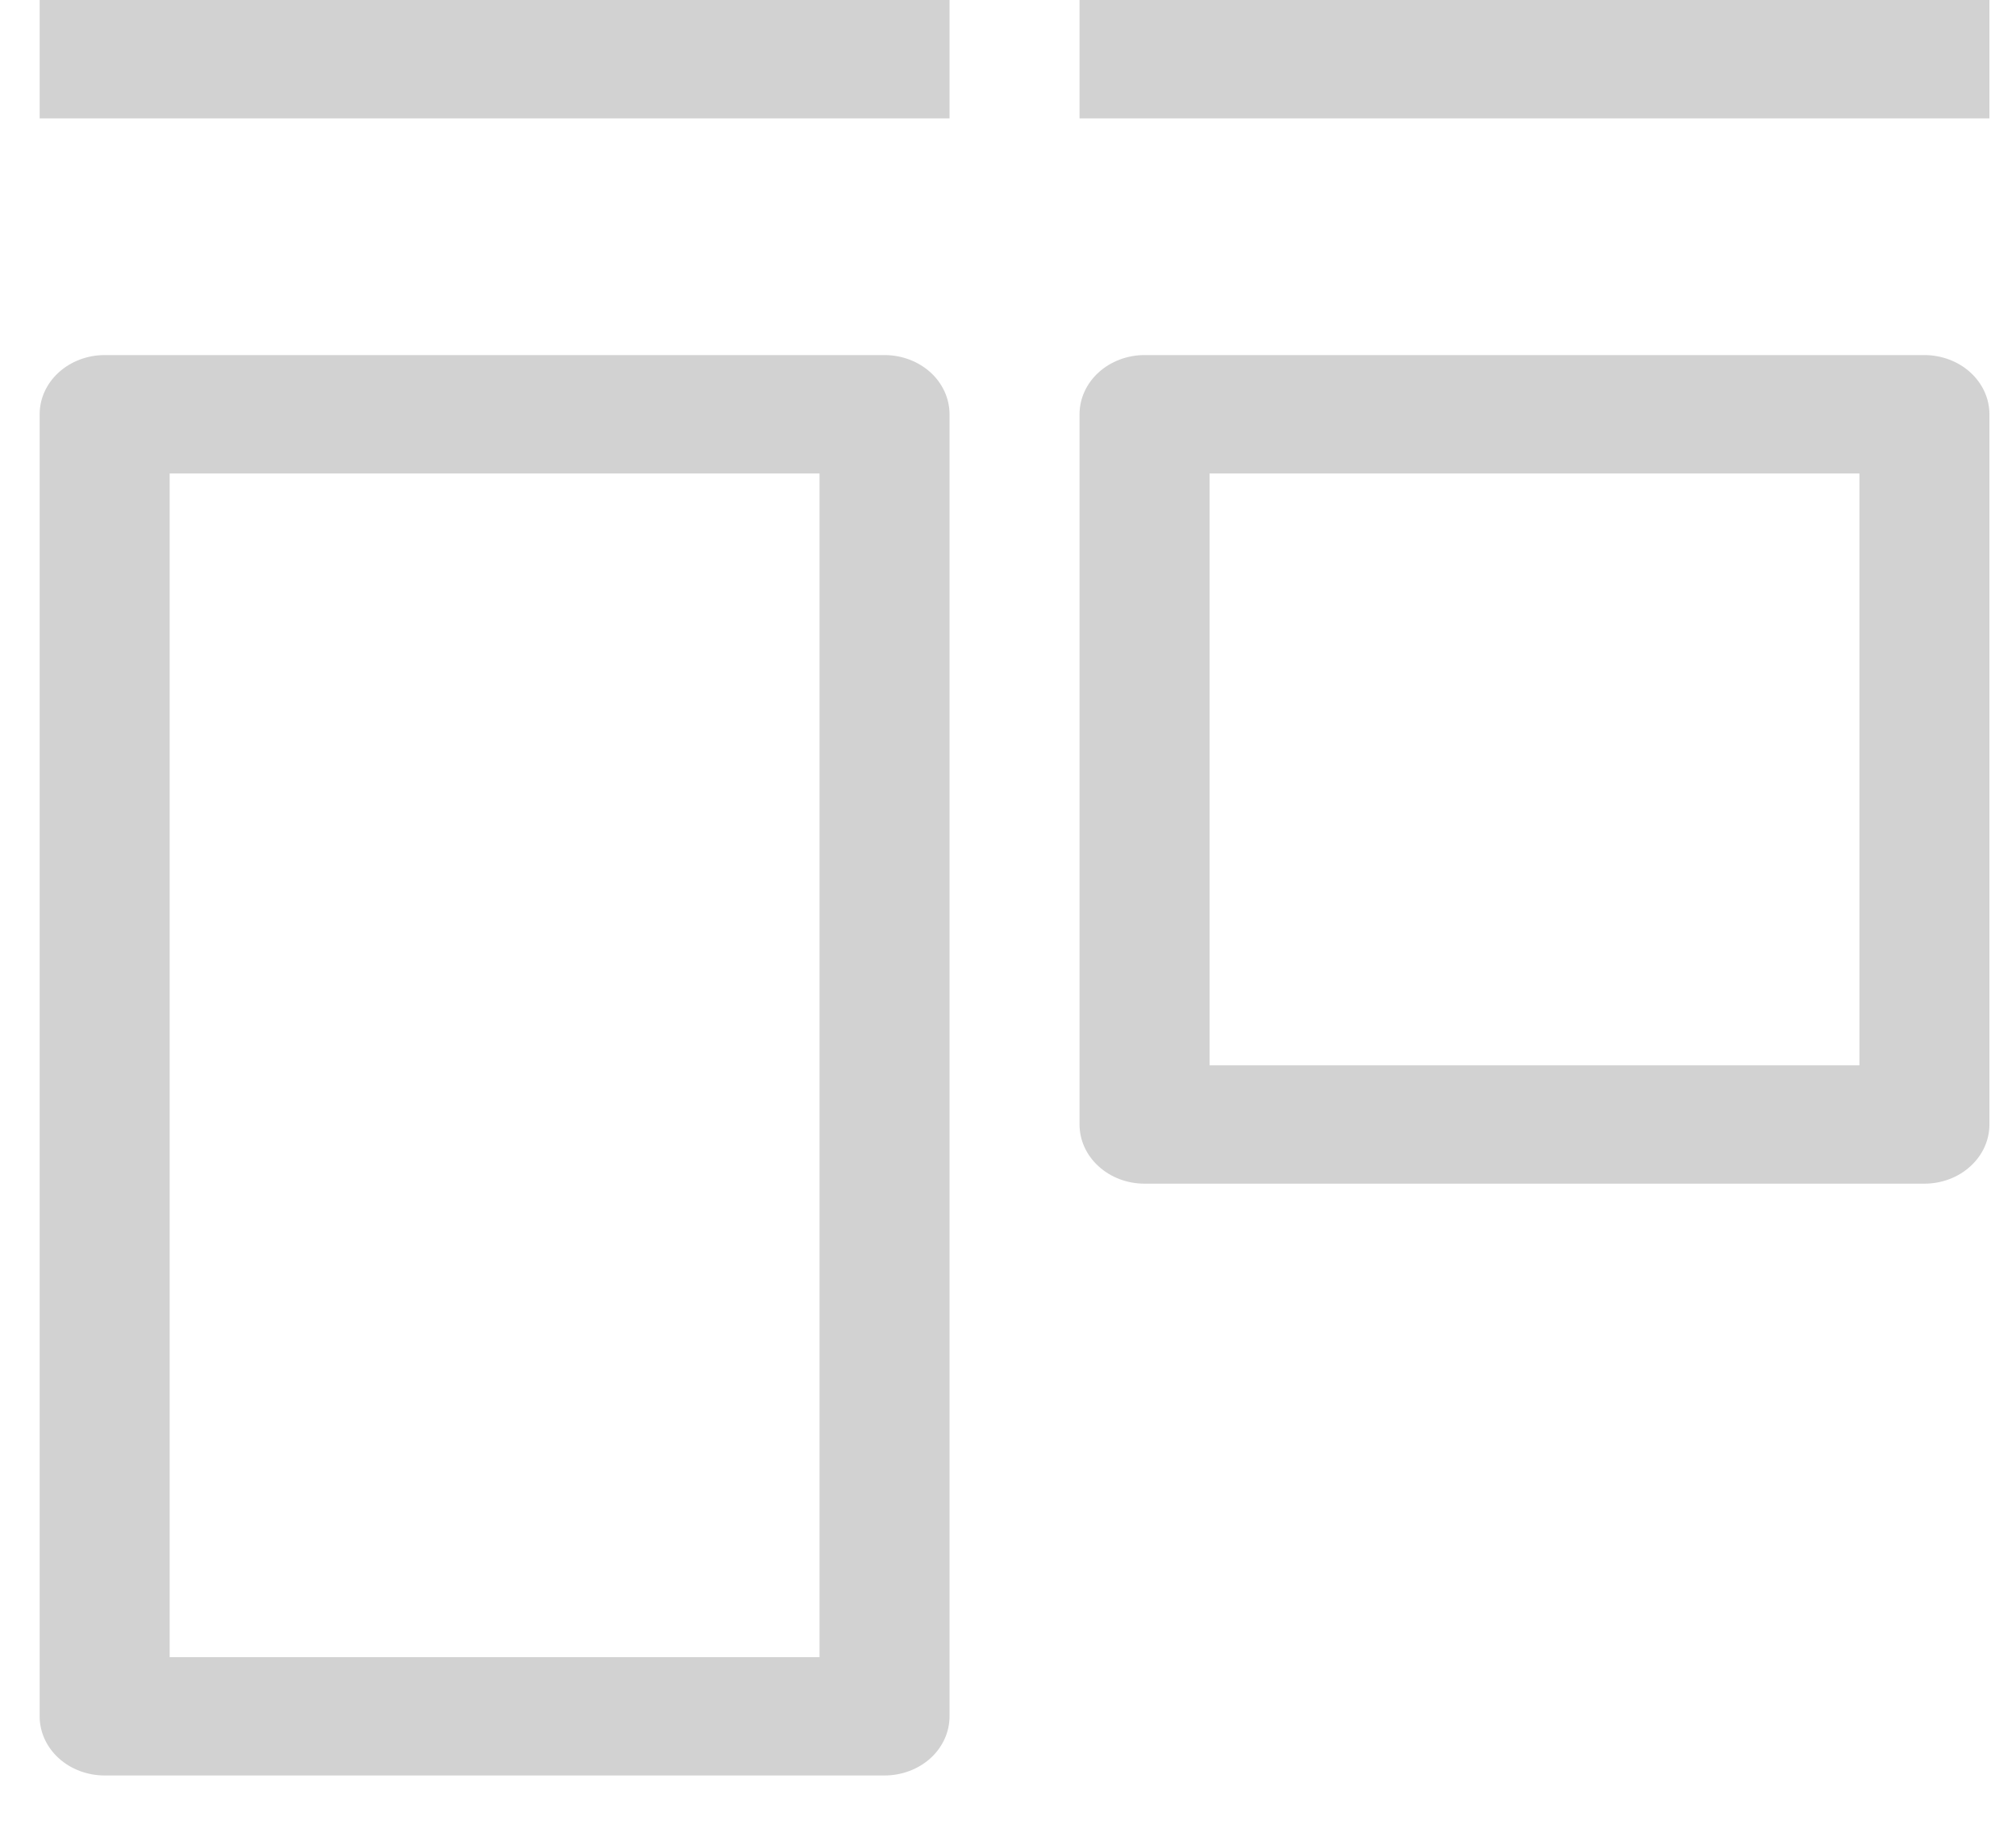 <svg width="33" height="30" viewBox="0 0 33 30" fill="none" xmlns="http://www.w3.org/2000/svg">
<path d="M1.713 6.781V5.812C1.431 5.812 1.16 5.915 0.961 6.096C0.761 6.278 0.649 6.524 0.649 6.781H1.713ZM14.479 6.781H15.543C15.543 6.524 15.431 6.278 15.232 6.096C15.032 5.915 14.761 5.812 14.479 5.812V6.781ZM14.479 28.094V29.062C14.761 29.062 15.032 28.96 15.232 28.779C15.431 28.597 15.543 28.351 15.543 28.094H14.479ZM1.713 28.094H0.649C0.649 28.351 0.761 28.597 0.961 28.779C1.16 28.96 1.431 29.062 1.713 29.062V28.094ZM18.735 6.781V5.812C18.453 5.812 18.182 5.915 17.983 6.096C17.783 6.278 17.671 6.524 17.671 6.781H18.735ZM31.501 6.781H32.565C32.565 6.524 32.453 6.278 32.253 6.096C32.054 5.915 31.783 5.812 31.501 5.812V6.781ZM31.501 18.406V19.375C31.783 19.375 32.054 19.273 32.253 19.091C32.453 18.91 32.565 18.663 32.565 18.406H31.501ZM18.735 18.406H17.671C17.671 18.663 17.783 18.91 17.983 19.091C18.182 19.273 18.453 19.375 18.735 19.375V18.406ZM0.649 1.938H15.543V0H0.649V1.938ZM17.671 1.938H32.565V0H17.671V1.938ZM1.713 7.75H14.479V5.812H1.713V7.75ZM13.415 6.781V28.094H15.543V6.781H13.415ZM14.479 27.125H1.713V29.062H14.479V27.125ZM2.777 28.094V6.781H0.649L0.649 28.094H2.777ZM18.735 7.75H31.501V5.812H18.735V7.75ZM30.437 6.781V18.406H32.565V6.781H30.437ZM31.501 17.438H18.735V19.375H31.501V17.438ZM19.799 18.406V6.781H17.671V18.406H19.799Z" fill="#D2D2D2"/>
</svg>
